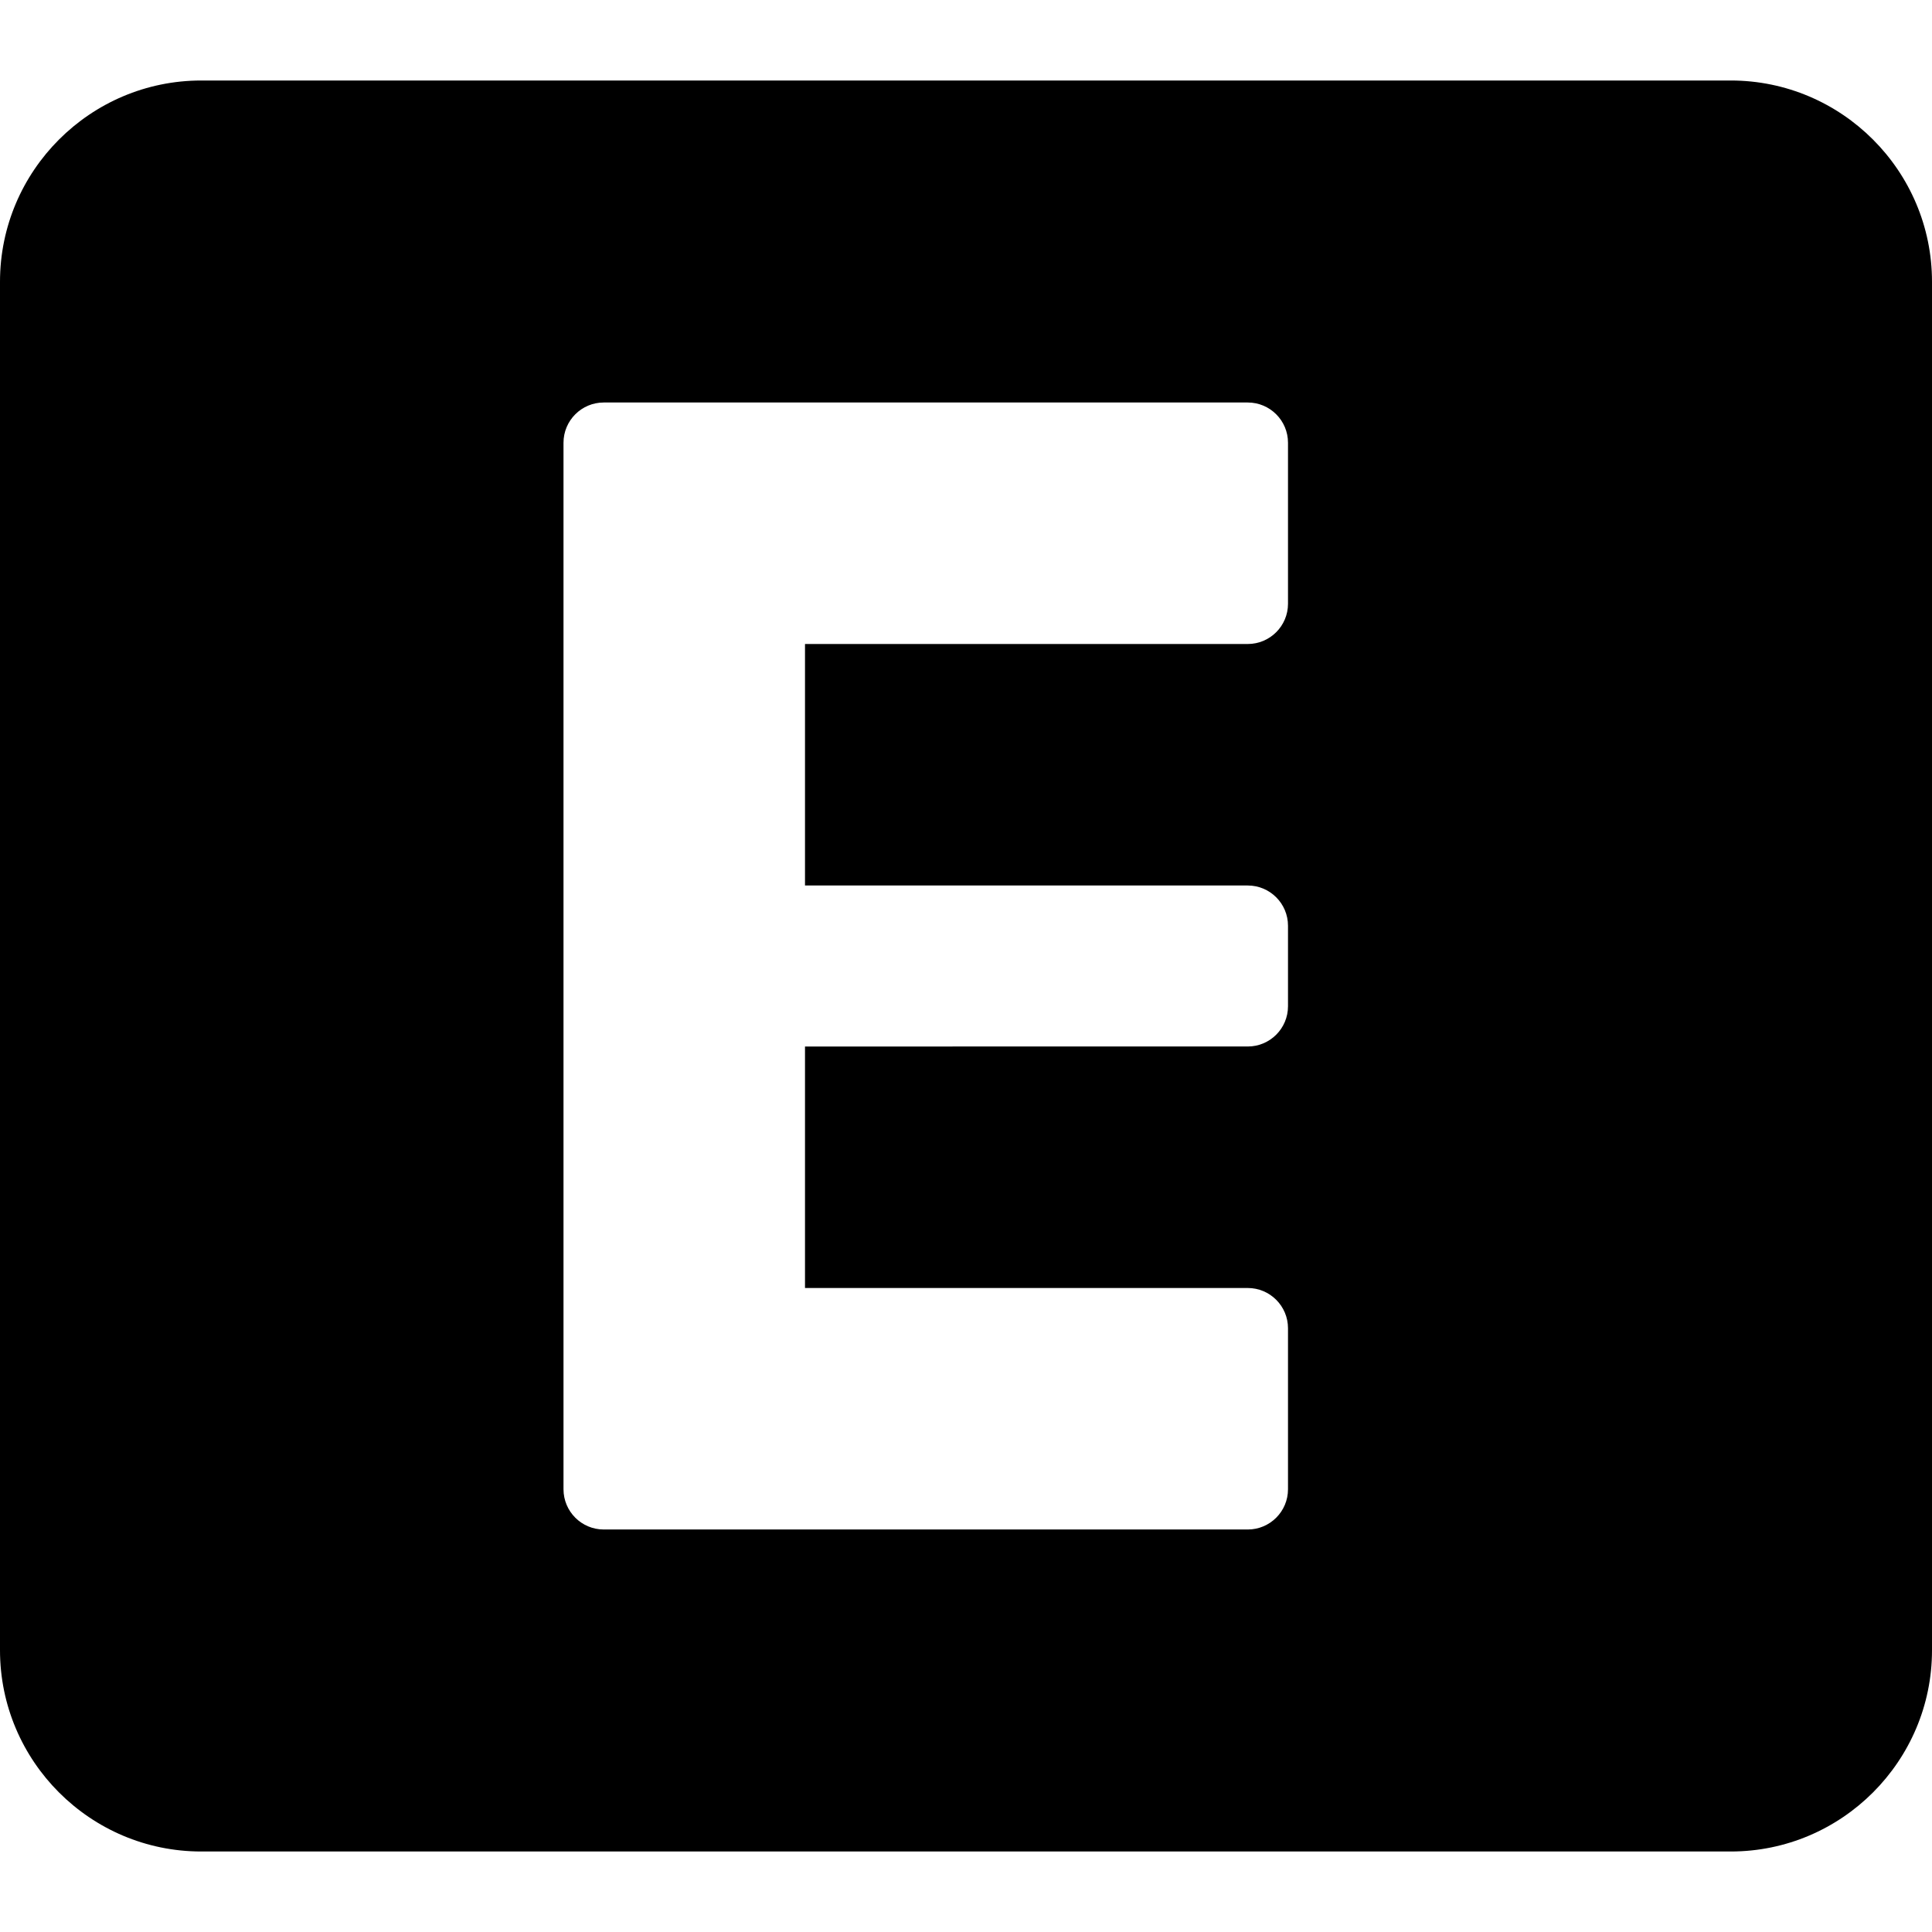 <?xml version="1.0" encoding="utf-8"?>
<!-- Generator: Adobe Illustrator 19.2.1, SVG Export Plug-In . SVG Version: 6.00 Build 0)  -->
<svg version="1.1" xmlns="http://www.w3.org/2000/svg" xmlns:xlink="http://www.w3.org/1999/xlink" x="0px" y="0px" width="24px"
	 height="24px" viewBox="0 0 24 24" enable-background="new 0 0 24 24" xml:space="preserve">
<g id="Filled_Icon">
	<path d="M21.5,1h-19C1.122,1,0,2.122,0,3.5v17C0,21.878,1.122,23,2.5,23h19c1.378,0,2.5-1.122,2.5-2.5v-17
		C24,2.122,22.878,1,21.5,1z M16,7.5C16,7.776,15.776,8,15.5,8H10v3h5.5c0.276,0,0.5,0.224,0.5,0.5v1c0,0.276-0.224,0.5-0.5,0.5H10
		v3h5.5c0.276,0,0.5,0.224,0.5,0.5v2c0,0.276-0.224,0.5-0.5,0.5h-8C7.224,19,7,18.776,7,18.5v-13C7,5.224,7.224,5,7.5,5h8
		C15.776,5,16,5.224,16,5.5V7.5z"/>
</g>
<g id="Invisible_Shape">
	<rect fill="none" width="24" height="24"/>
</g>
</svg>
